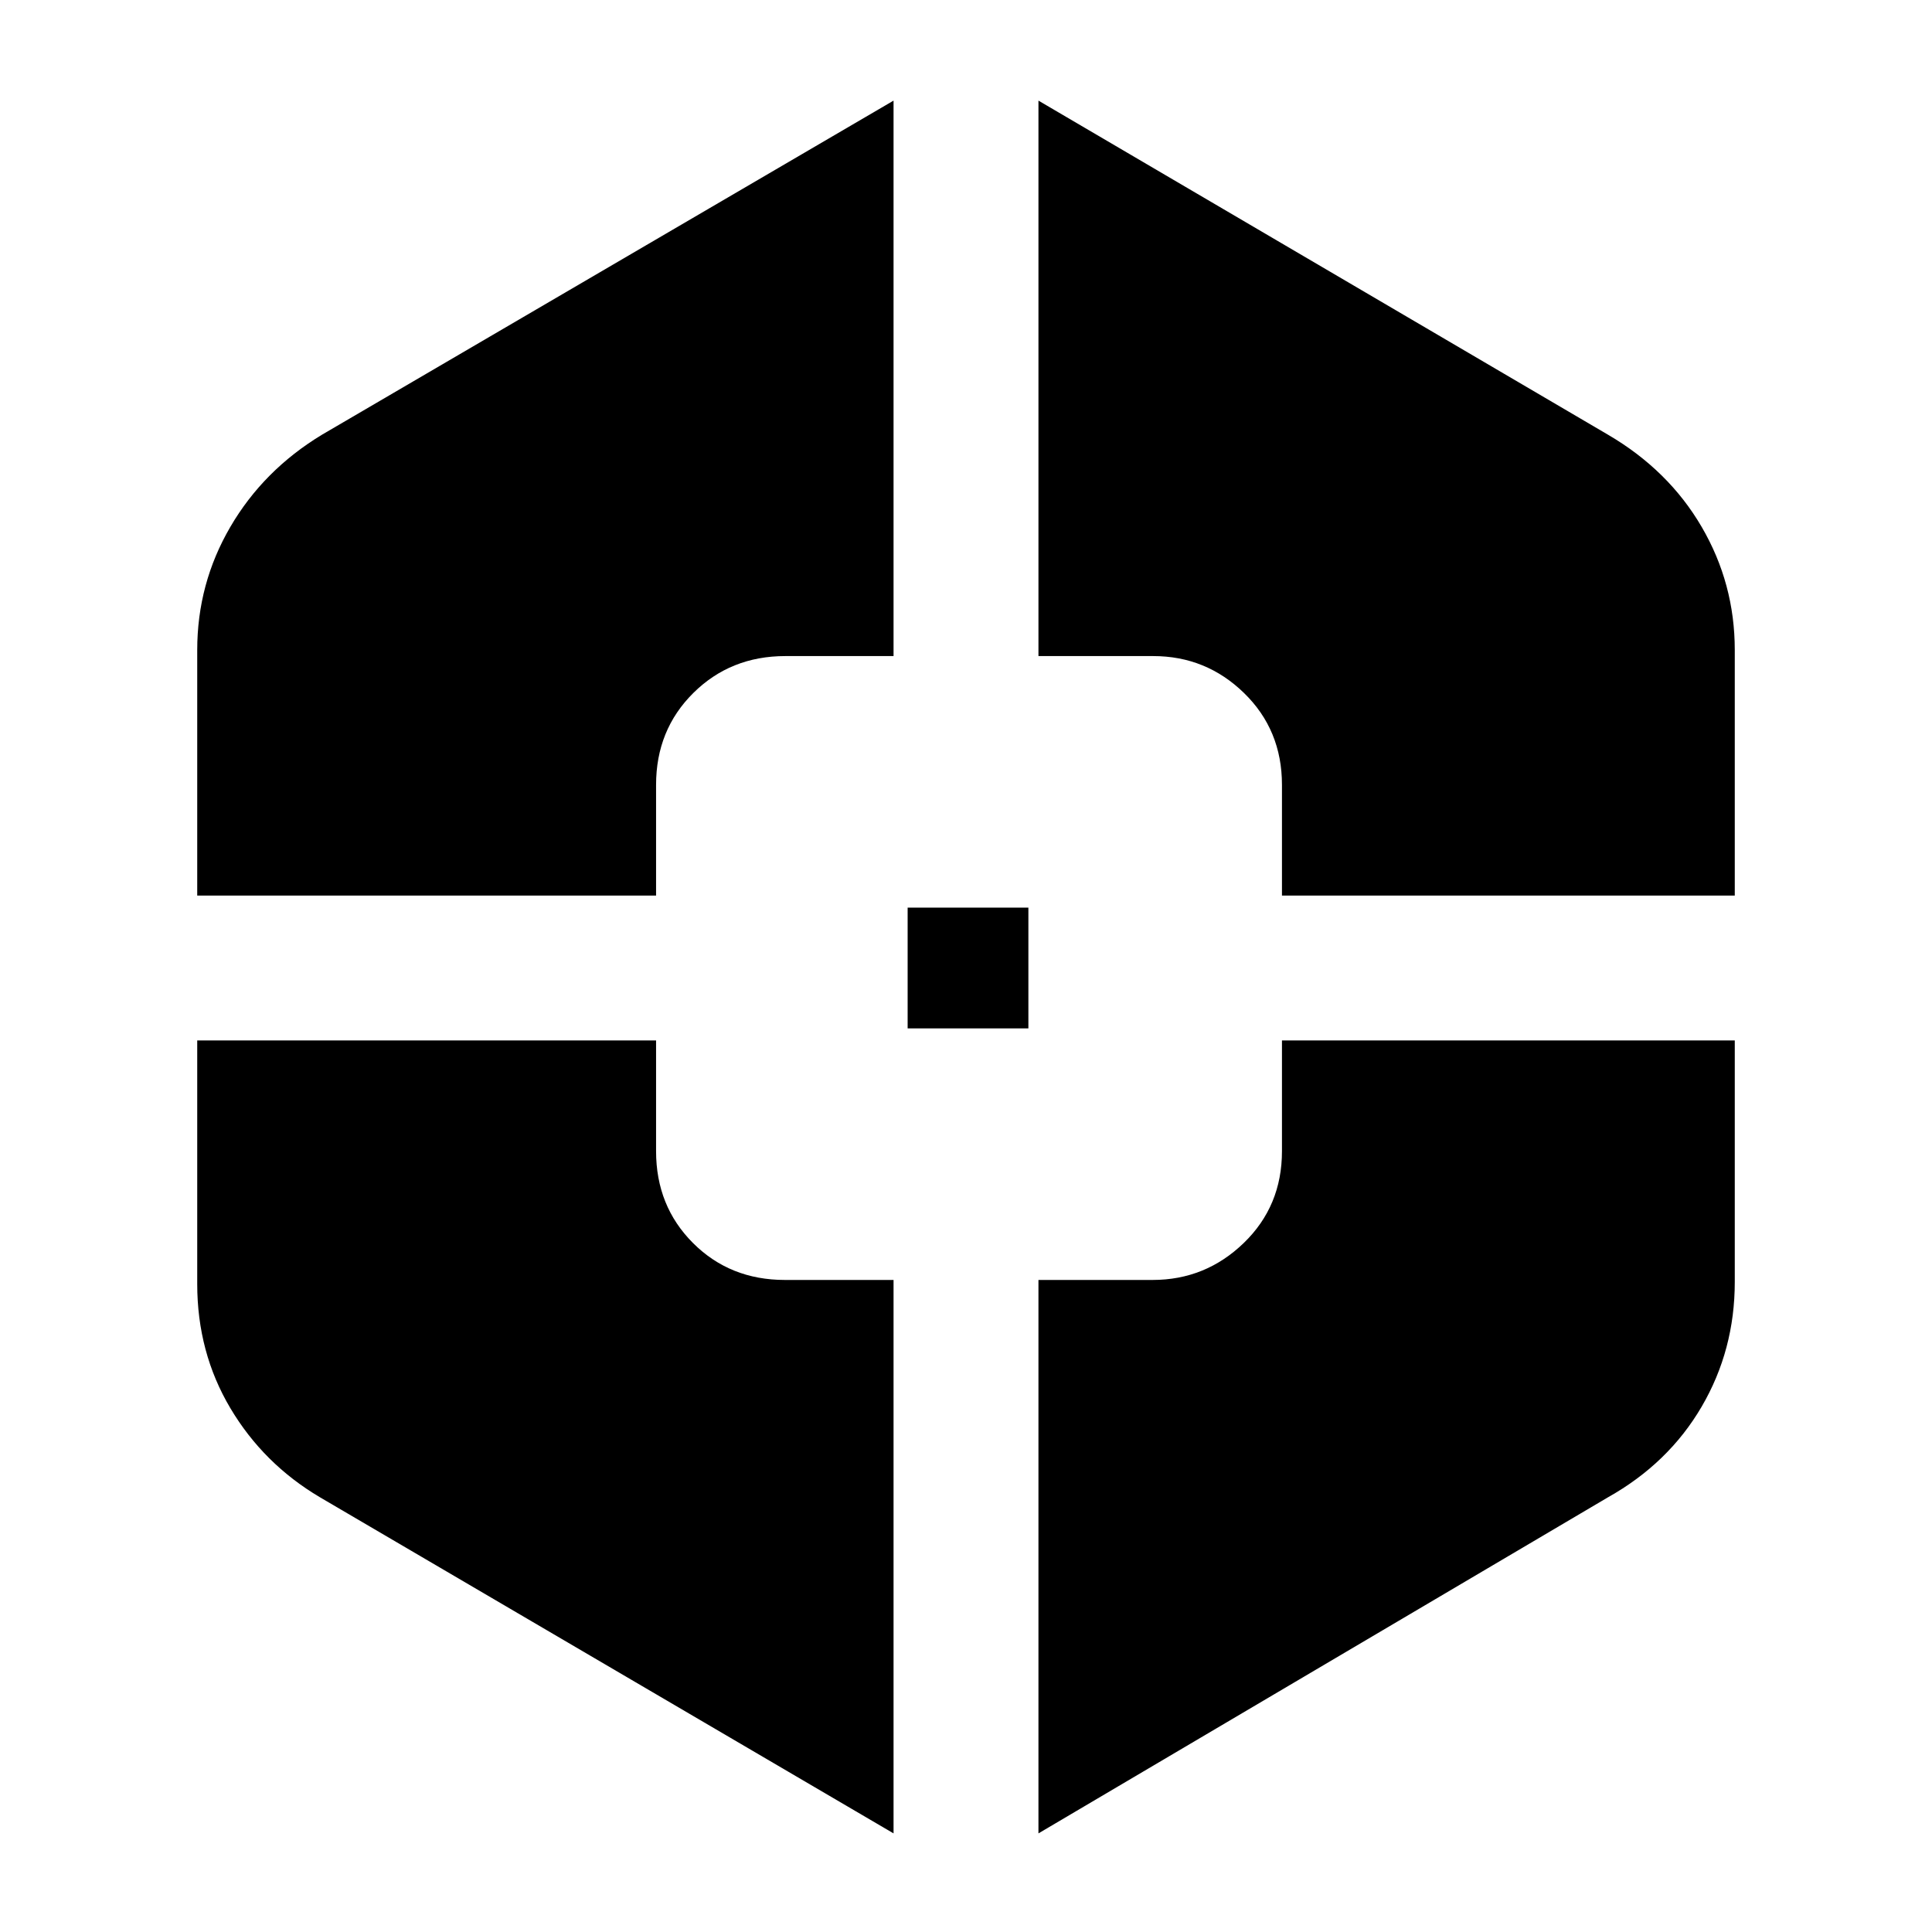 <svg xmlns="http://www.w3.org/2000/svg" height="20" viewBox="0 -960 960 960" width="20"><path d="M444-49 159-216q-28.1-16.63-44.55-44.31Q98-288 98-322v-121h228v55q0 27.3 18.35 45.65Q362.7-324 390-324h54v275ZM98-515v-122q0-33 16.45-61.19Q130.9-726.38 160-744l284-166v276h-53.75q-27.25 0-45.75 18.35T326-570v55H98Zm353 66v-60h60v60h-60Zm65 400v-275h56.75Q599-324 618-342.35T637-388v-55h225v120q0 33.8-16.45 61.95Q829.1-232.9 799-216L516-49Zm121-466v-55q0-27.3-18.85-45.65Q599.3-634 573-634h-57v-276l283 166q30.1 17.62 46.55 45.81Q862-670 862-637v122H637Z"/></svg>